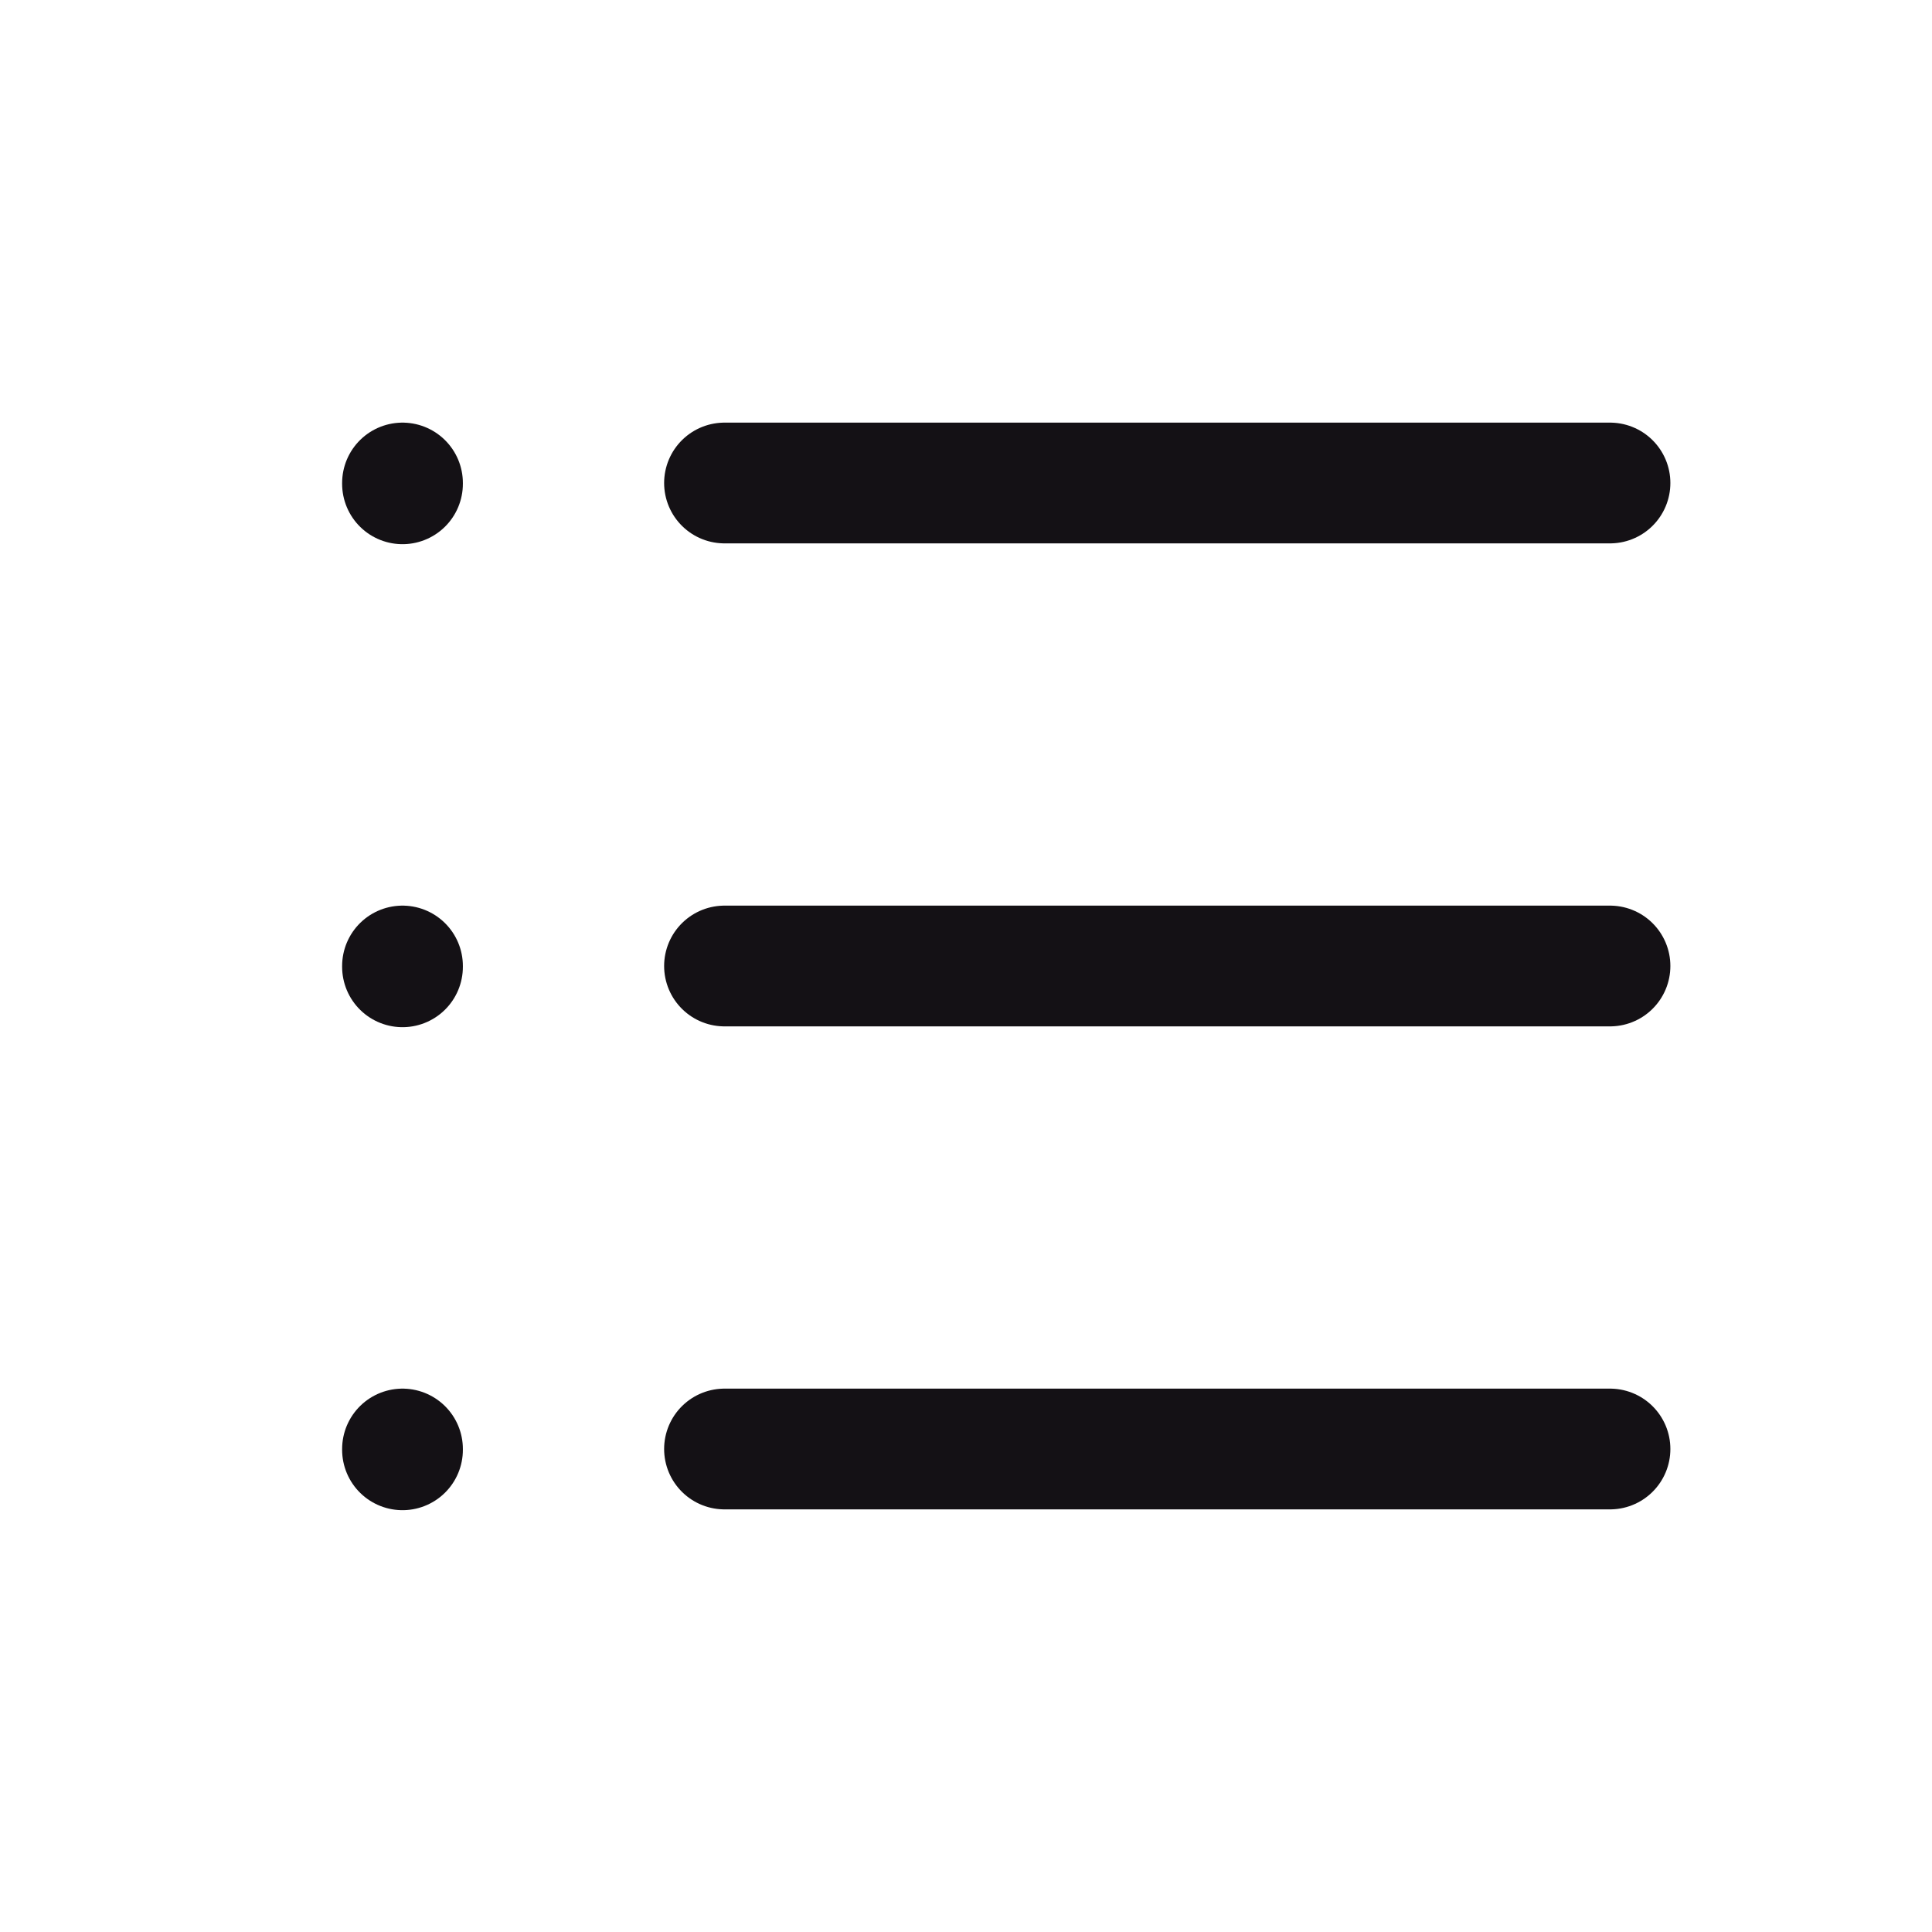 <svg width="24" height="24" viewBox="0 0 24 24" fill="none" xmlns="http://www.w3.org/2000/svg">
<path d="M9 6H20" stroke="#141115" stroke-width="1.5" stroke-linecap="round" stroke-linejoin="round"/>
<path d="M9 12H20" stroke="#141115" stroke-width="1.5" stroke-linecap="round" stroke-linejoin="round"/>
<path d="M9 18H20" stroke="#141115" stroke-width="1.5" stroke-linecap="round" stroke-linejoin="round"/>
<path d="M5 6V6.01" stroke="#141115" stroke-width="1.5" stroke-linecap="round" stroke-linejoin="round"/>
<path d="M5 12V12.01" stroke="#141115" stroke-width="1.5" stroke-linecap="round" stroke-linejoin="round"/>
<path d="M5 18V18.01" stroke="#141115" stroke-width="1.5" stroke-linecap="round" stroke-linejoin="round"/>
</svg>
